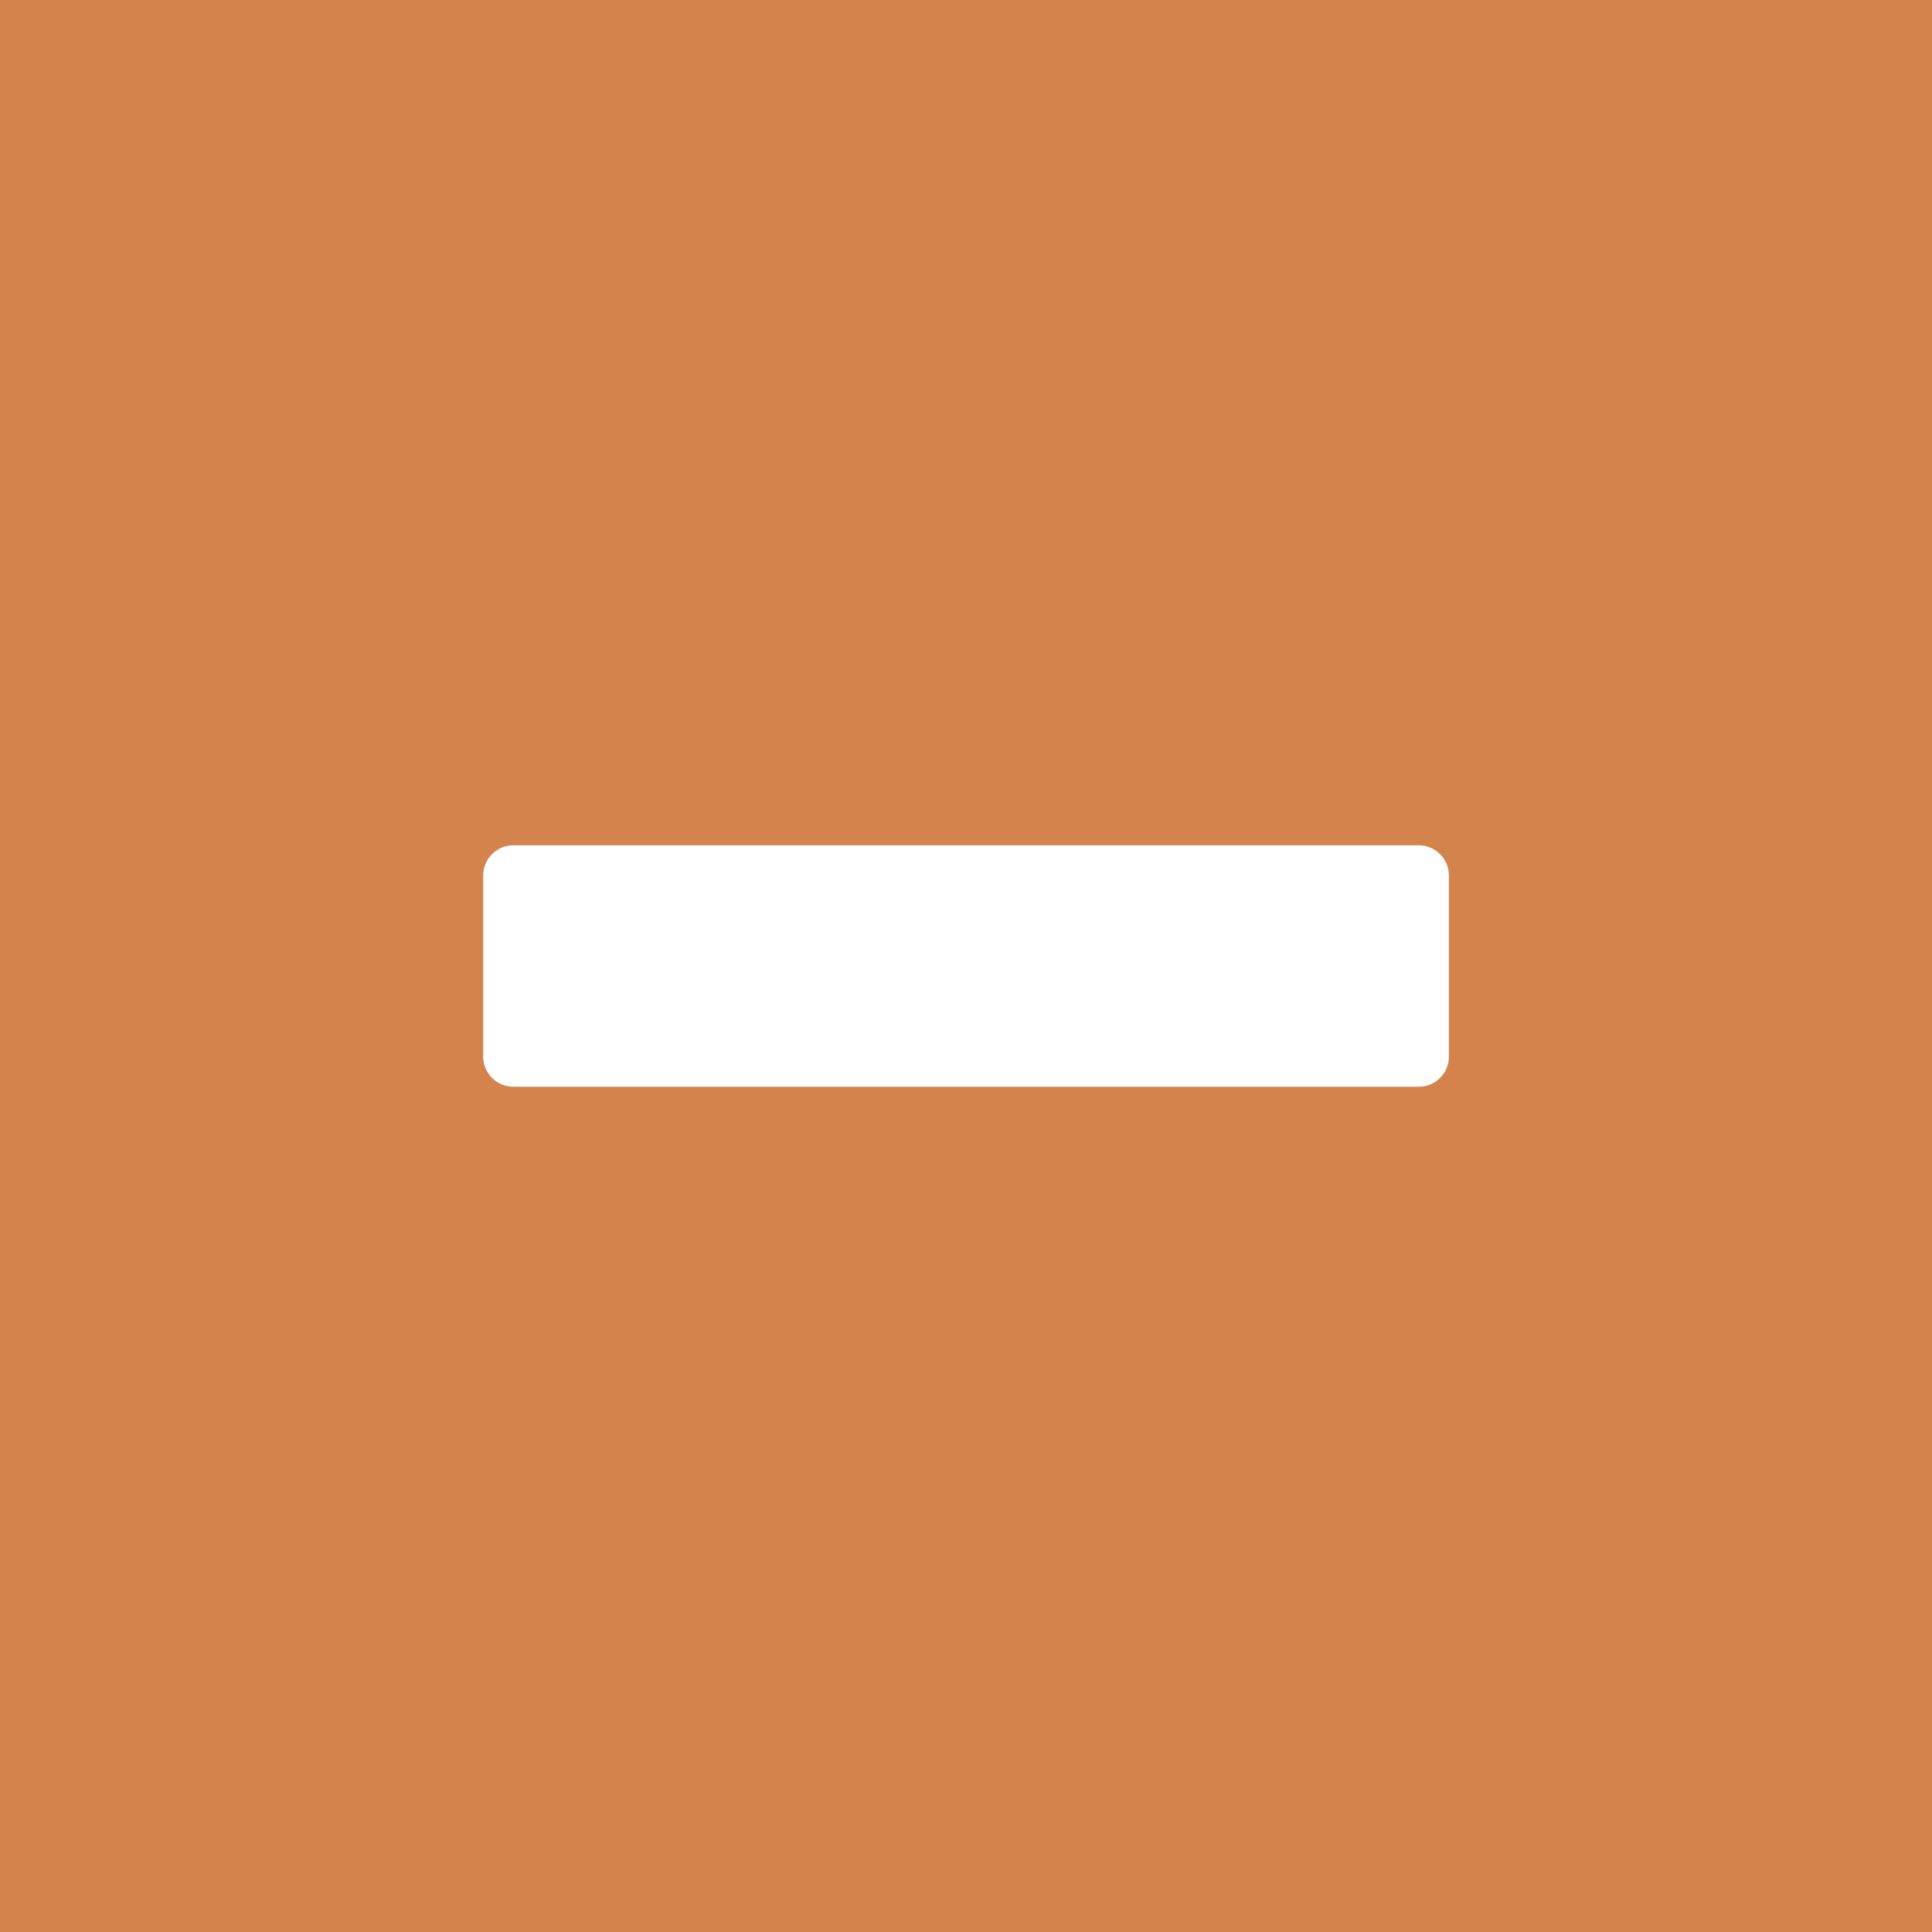 <?xml version="1.0" encoding="utf-8"?>
<!-- Generated by IcoMoon.io -->
<!DOCTYPE svg PUBLIC "-//W3C//DTD SVG 1.1//EN" "http://www.w3.org/Graphics/SVG/1.1/DTD/svg11.dtd">
<svg version="1.1" xmlns="http://www.w3.org/2000/svg" xmlns:xlink="http://www.w3.org/1999/xlink" width="48" height="48" viewBox="0 0 32 32">
<rect fill="#d4834d" x="0" y="0" width="32" height="32"></rect>
<path fill="#fff" d="M8.003 14.501v2.999c0 0.276 0.224 0.5 0.5 0.5h14.995c0.276 0 0.5-0.224 0.5-0.5v-2.999c0-0.276-0.224-0.5-0.5-0.5h-14.995c-0.276 0-0.5 0.224-0.5 0.5z"></path>
</svg>
